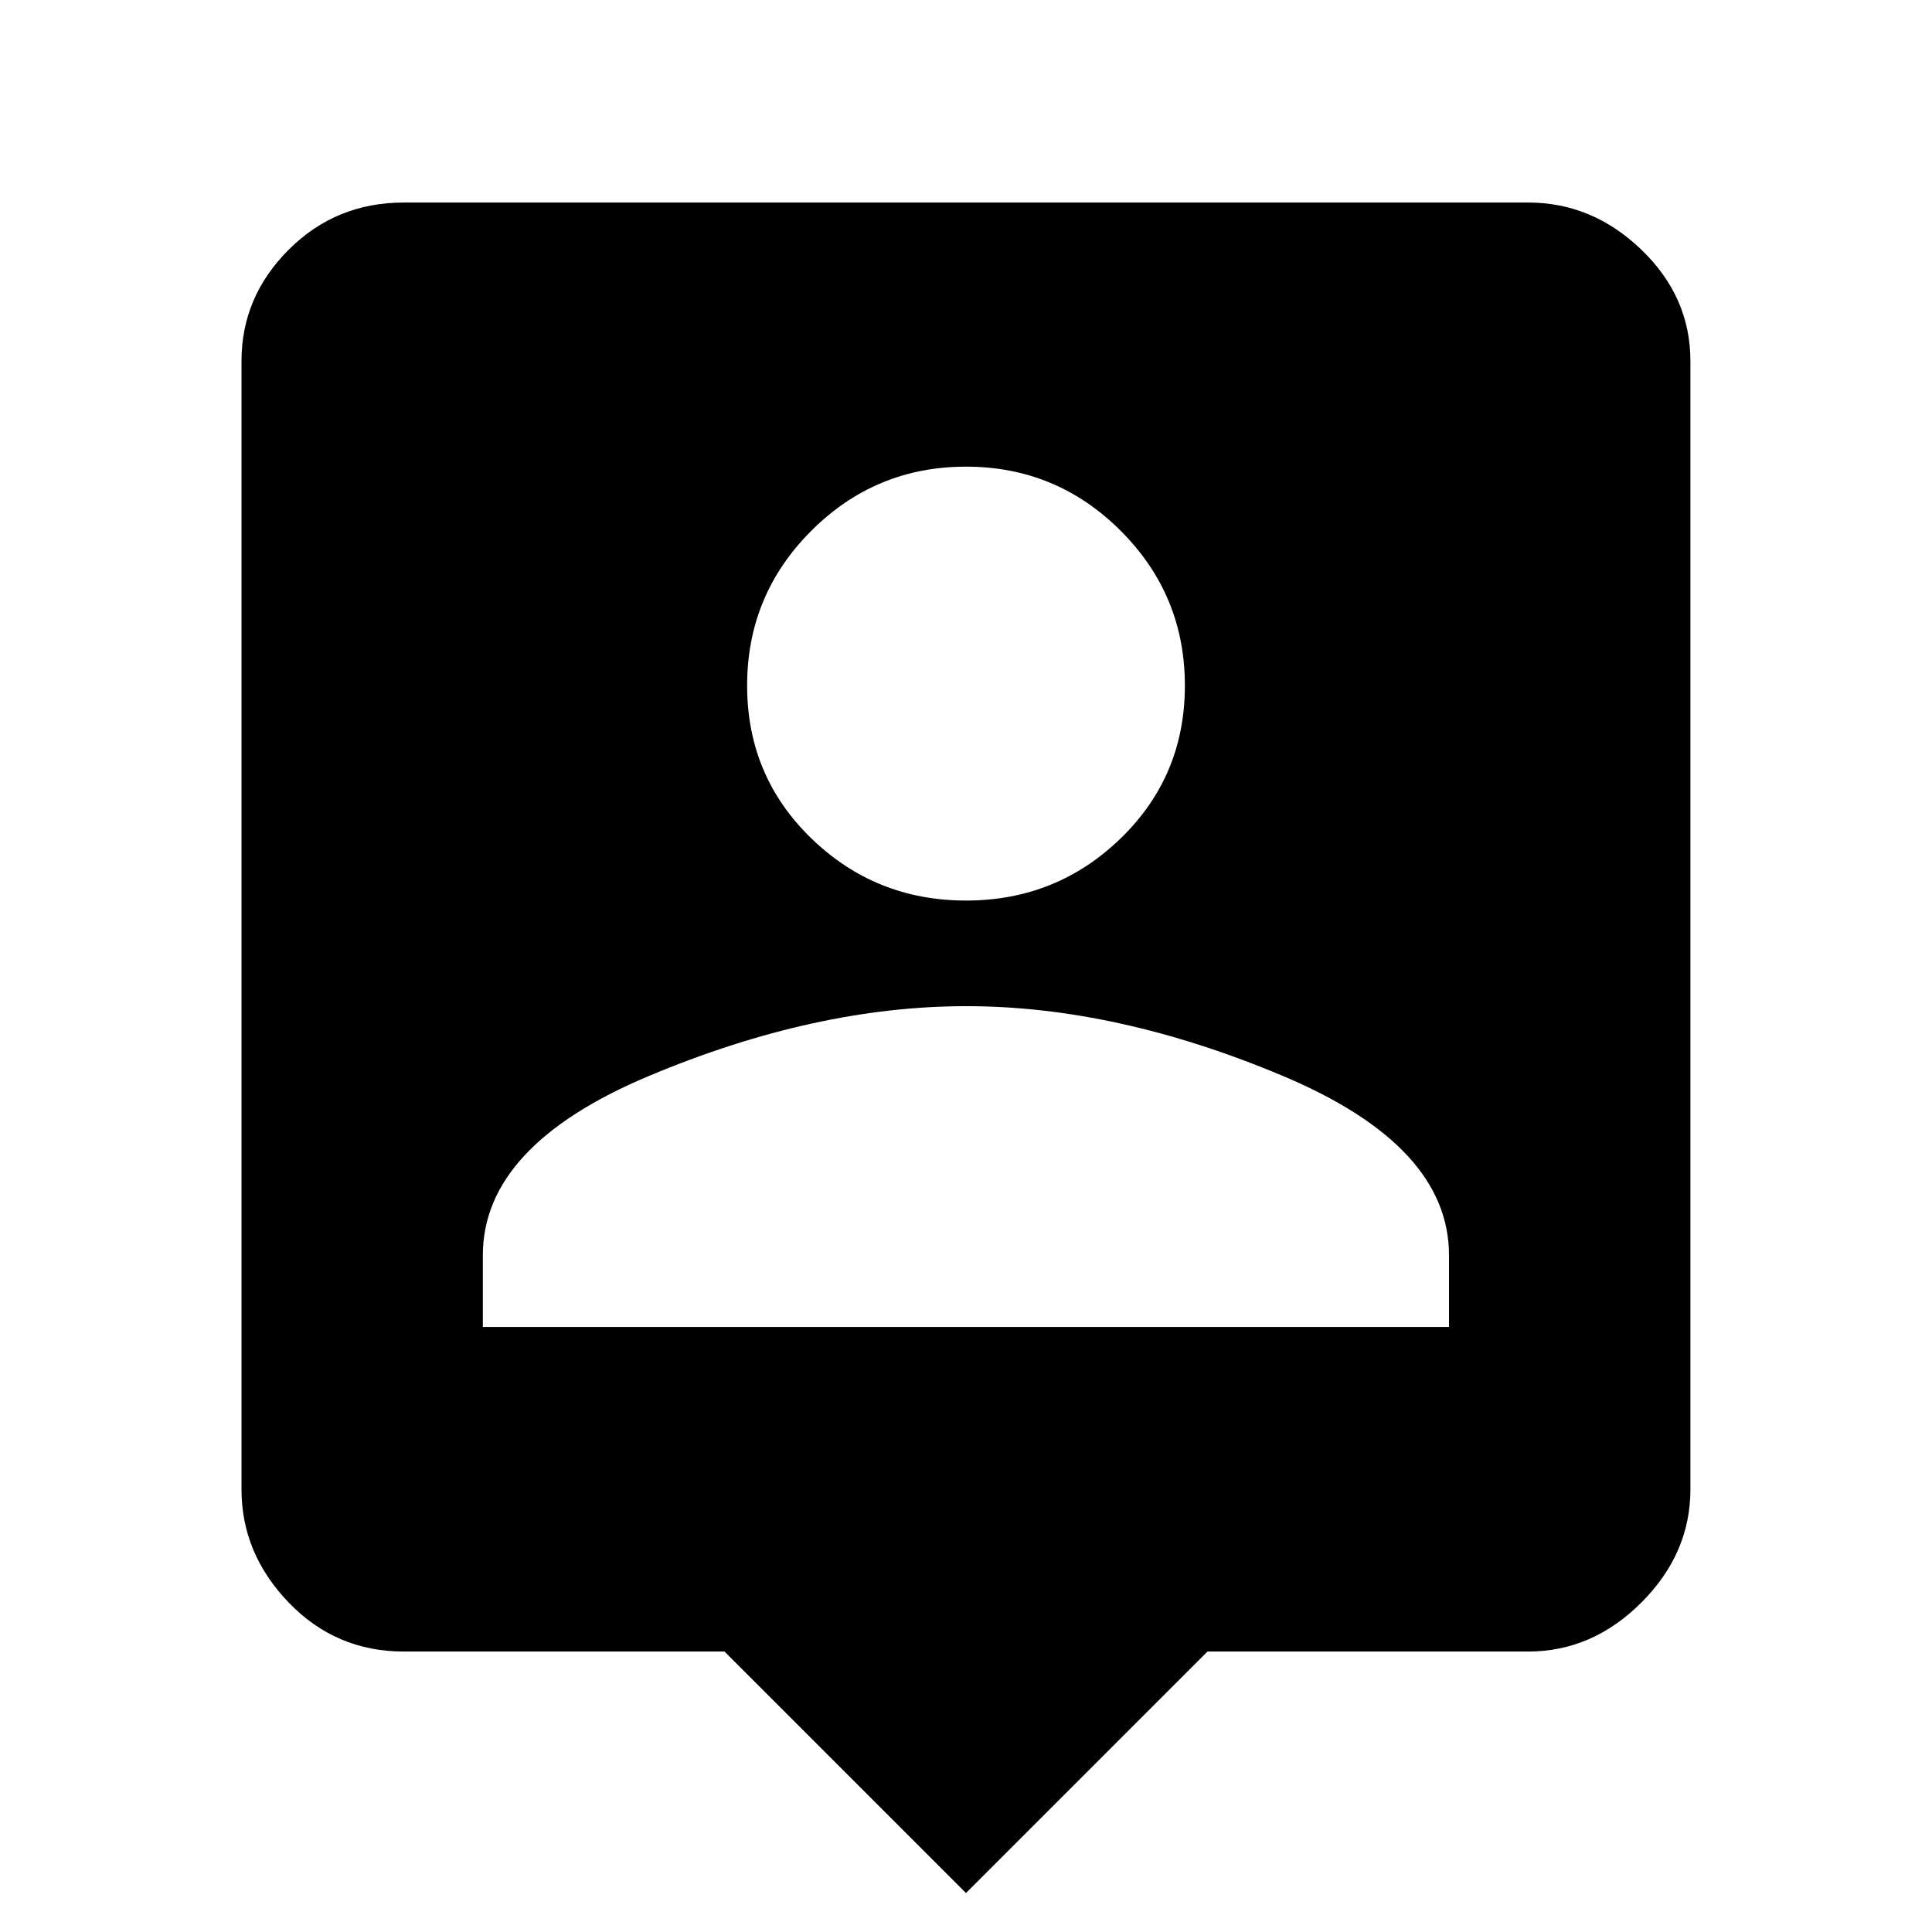 <?xml version="1.0" encoding="utf-8"?>
<!-- Generated by IcoMoon.io -->
<!DOCTYPE svg PUBLIC "-//W3C//DTD SVG 1.1//EN" "http://www.w3.org/Graphics/SVG/1.1/DTD/svg11.dtd">
<svg version="1.1" xmlns="http://www.w3.org/2000/svg" xmlns:xlink="http://www.w3.org/1999/xlink" width="24" height="24" viewBox="0 0 24 24">
<path d="M18 16.484v-0.891q0-1.359-2.063-2.227t-3.938-0.867-3.938 0.867-2.063 2.227v0.891h12zM12 5.797q-1.125 0-1.922 0.797t-0.797 1.922 0.797 1.898 1.922 0.773 1.922-0.773 0.797-1.898-0.797-1.922-1.922-0.797zM18.984 2.516q0.797 0 1.406 0.586t0.609 1.383v14.016q0 0.797-0.609 1.406t-1.406 0.609h-3.984l-3 3-3-3h-3.984q-0.844 0-1.43-0.609t-0.586-1.406v-14.016q0-0.797 0.586-1.383t1.43-0.586h13.969z"></path>
</svg>
